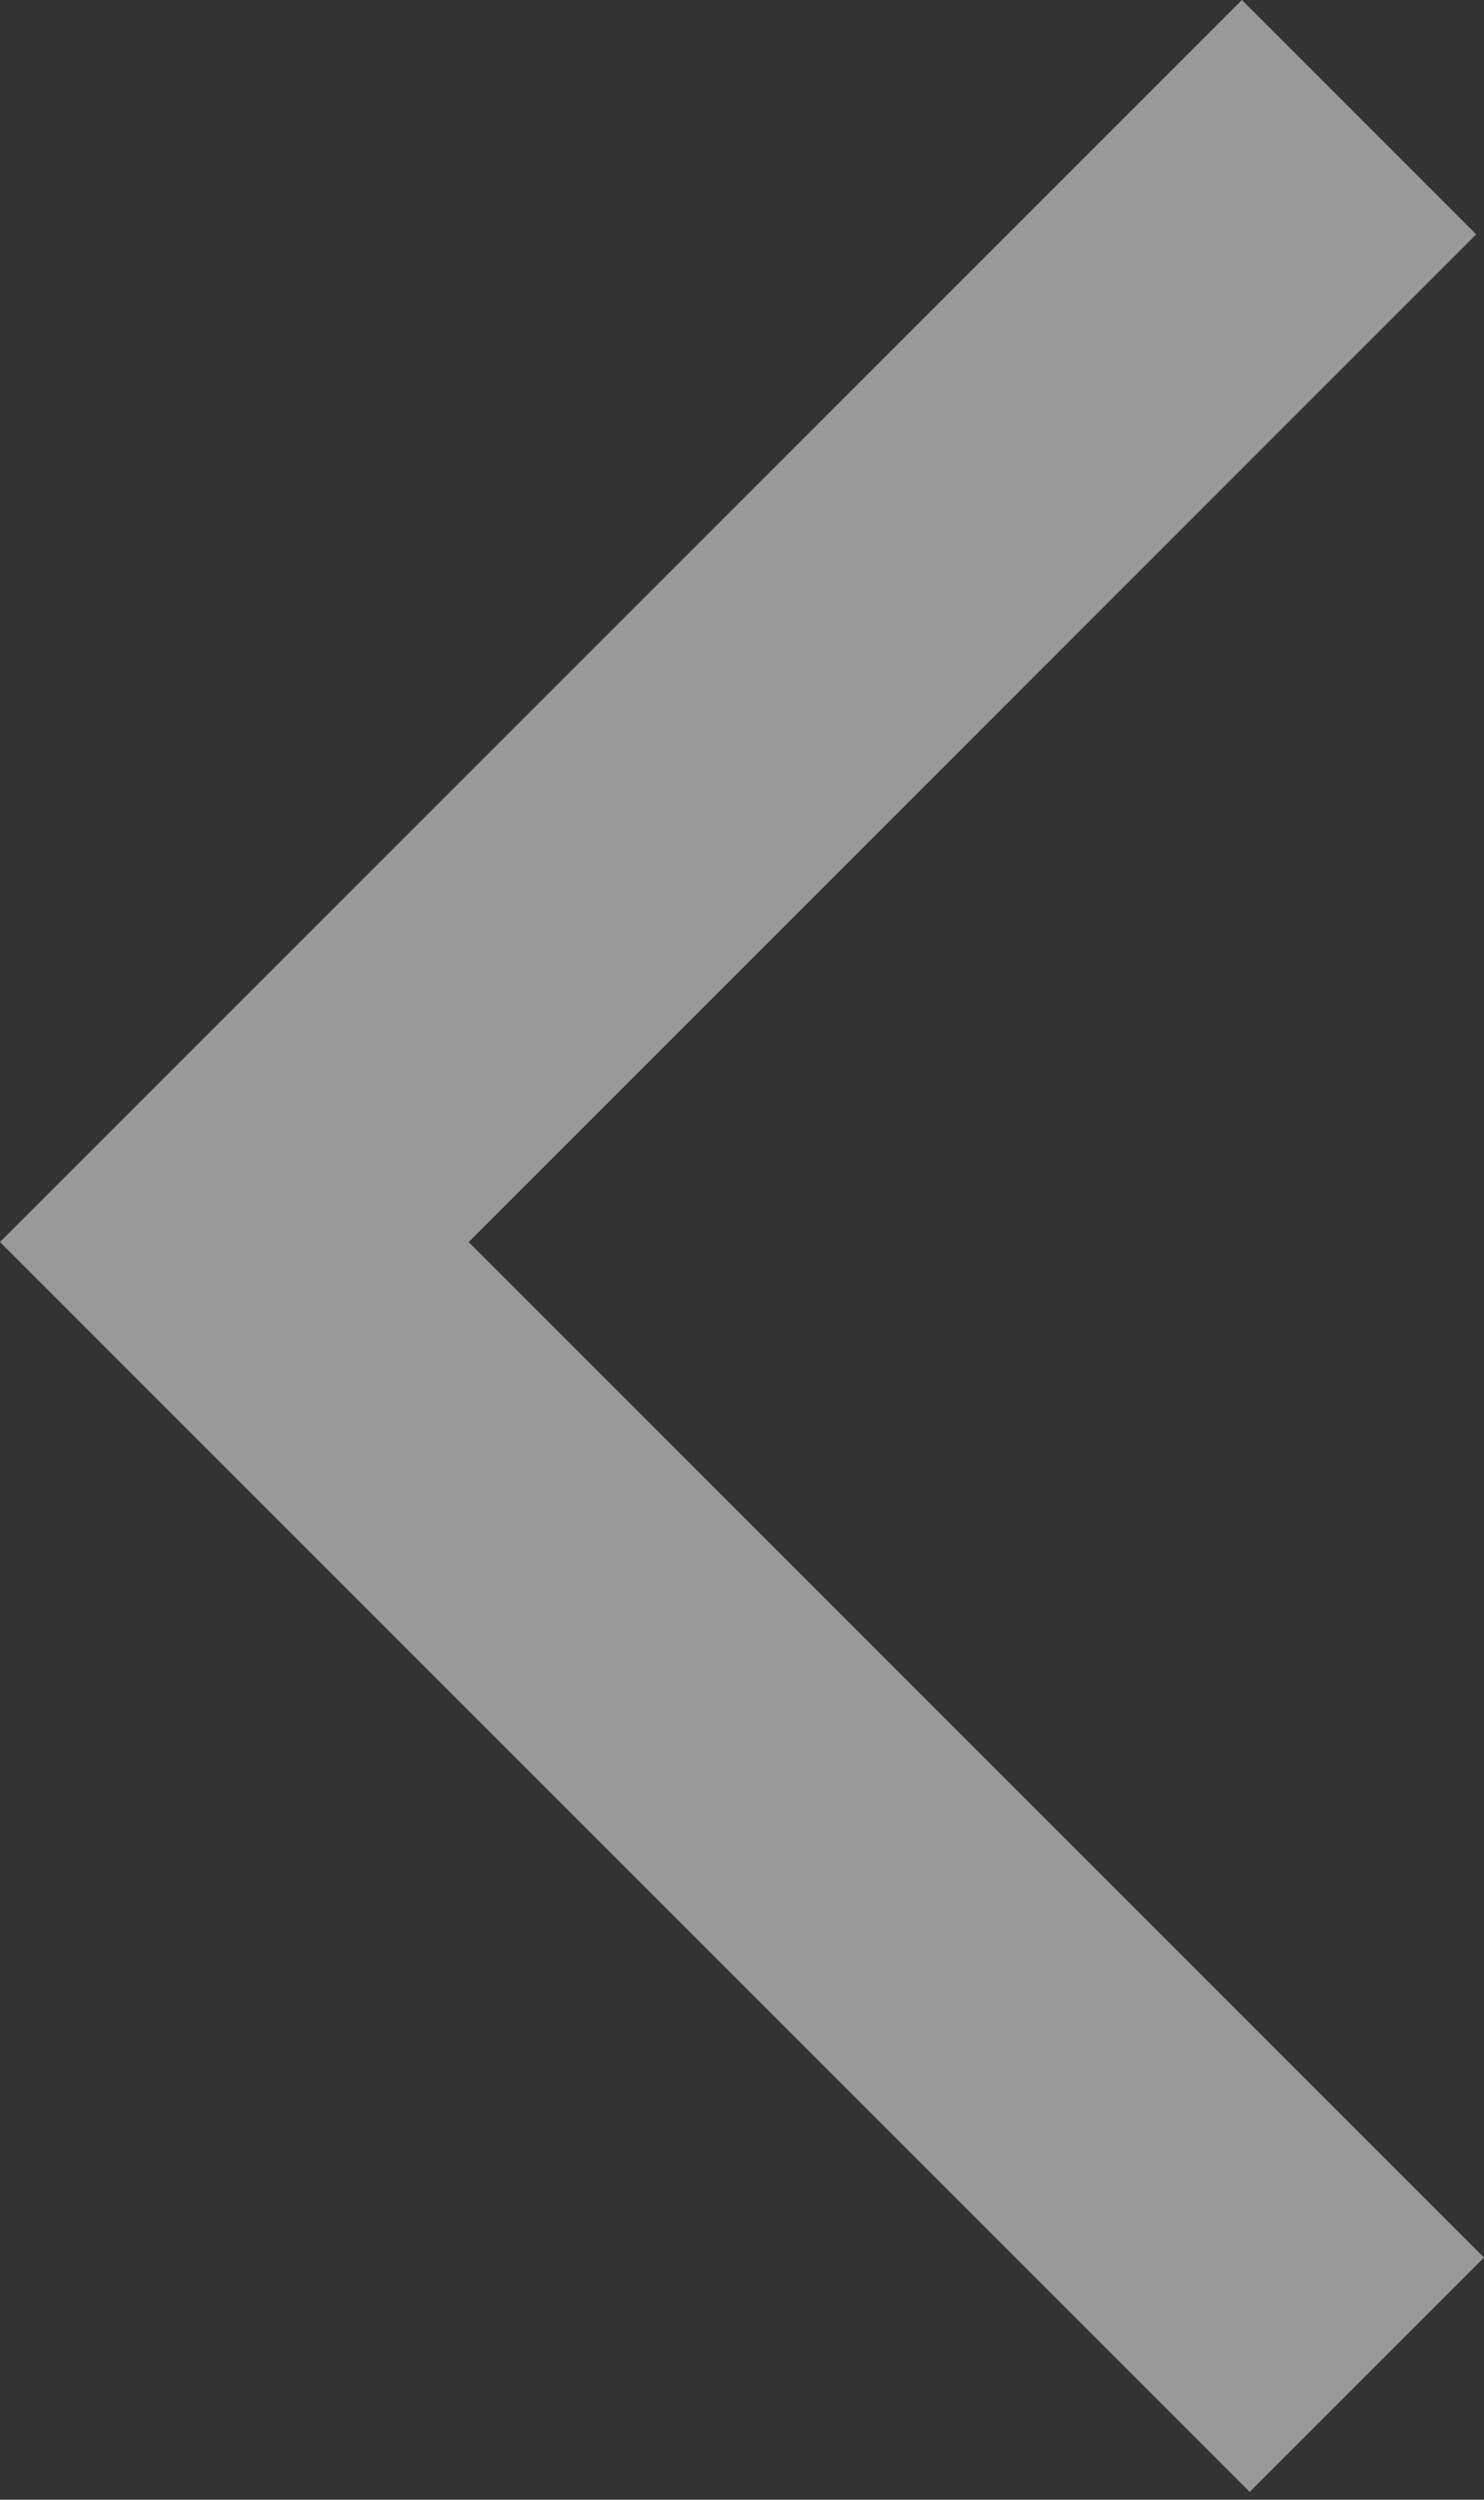 <svg xmlns="http://www.w3.org/2000/svg" width="19" height="32" viewBox="0 0 19 32">
    <rect x="0" y="0" width="19" height="32" fill="#333333" stroke="none"/>
    <g fill="none" fill-rule="evenodd" opacity=".5">
        <path d="M-6 0h32v32H-6z" opacity=".2"/>
        <path fill="#FFF" d="M16 31.9l-16-16L15.9 0l3 3L6 15.9l13 13z"/>
    </g>
</svg>
